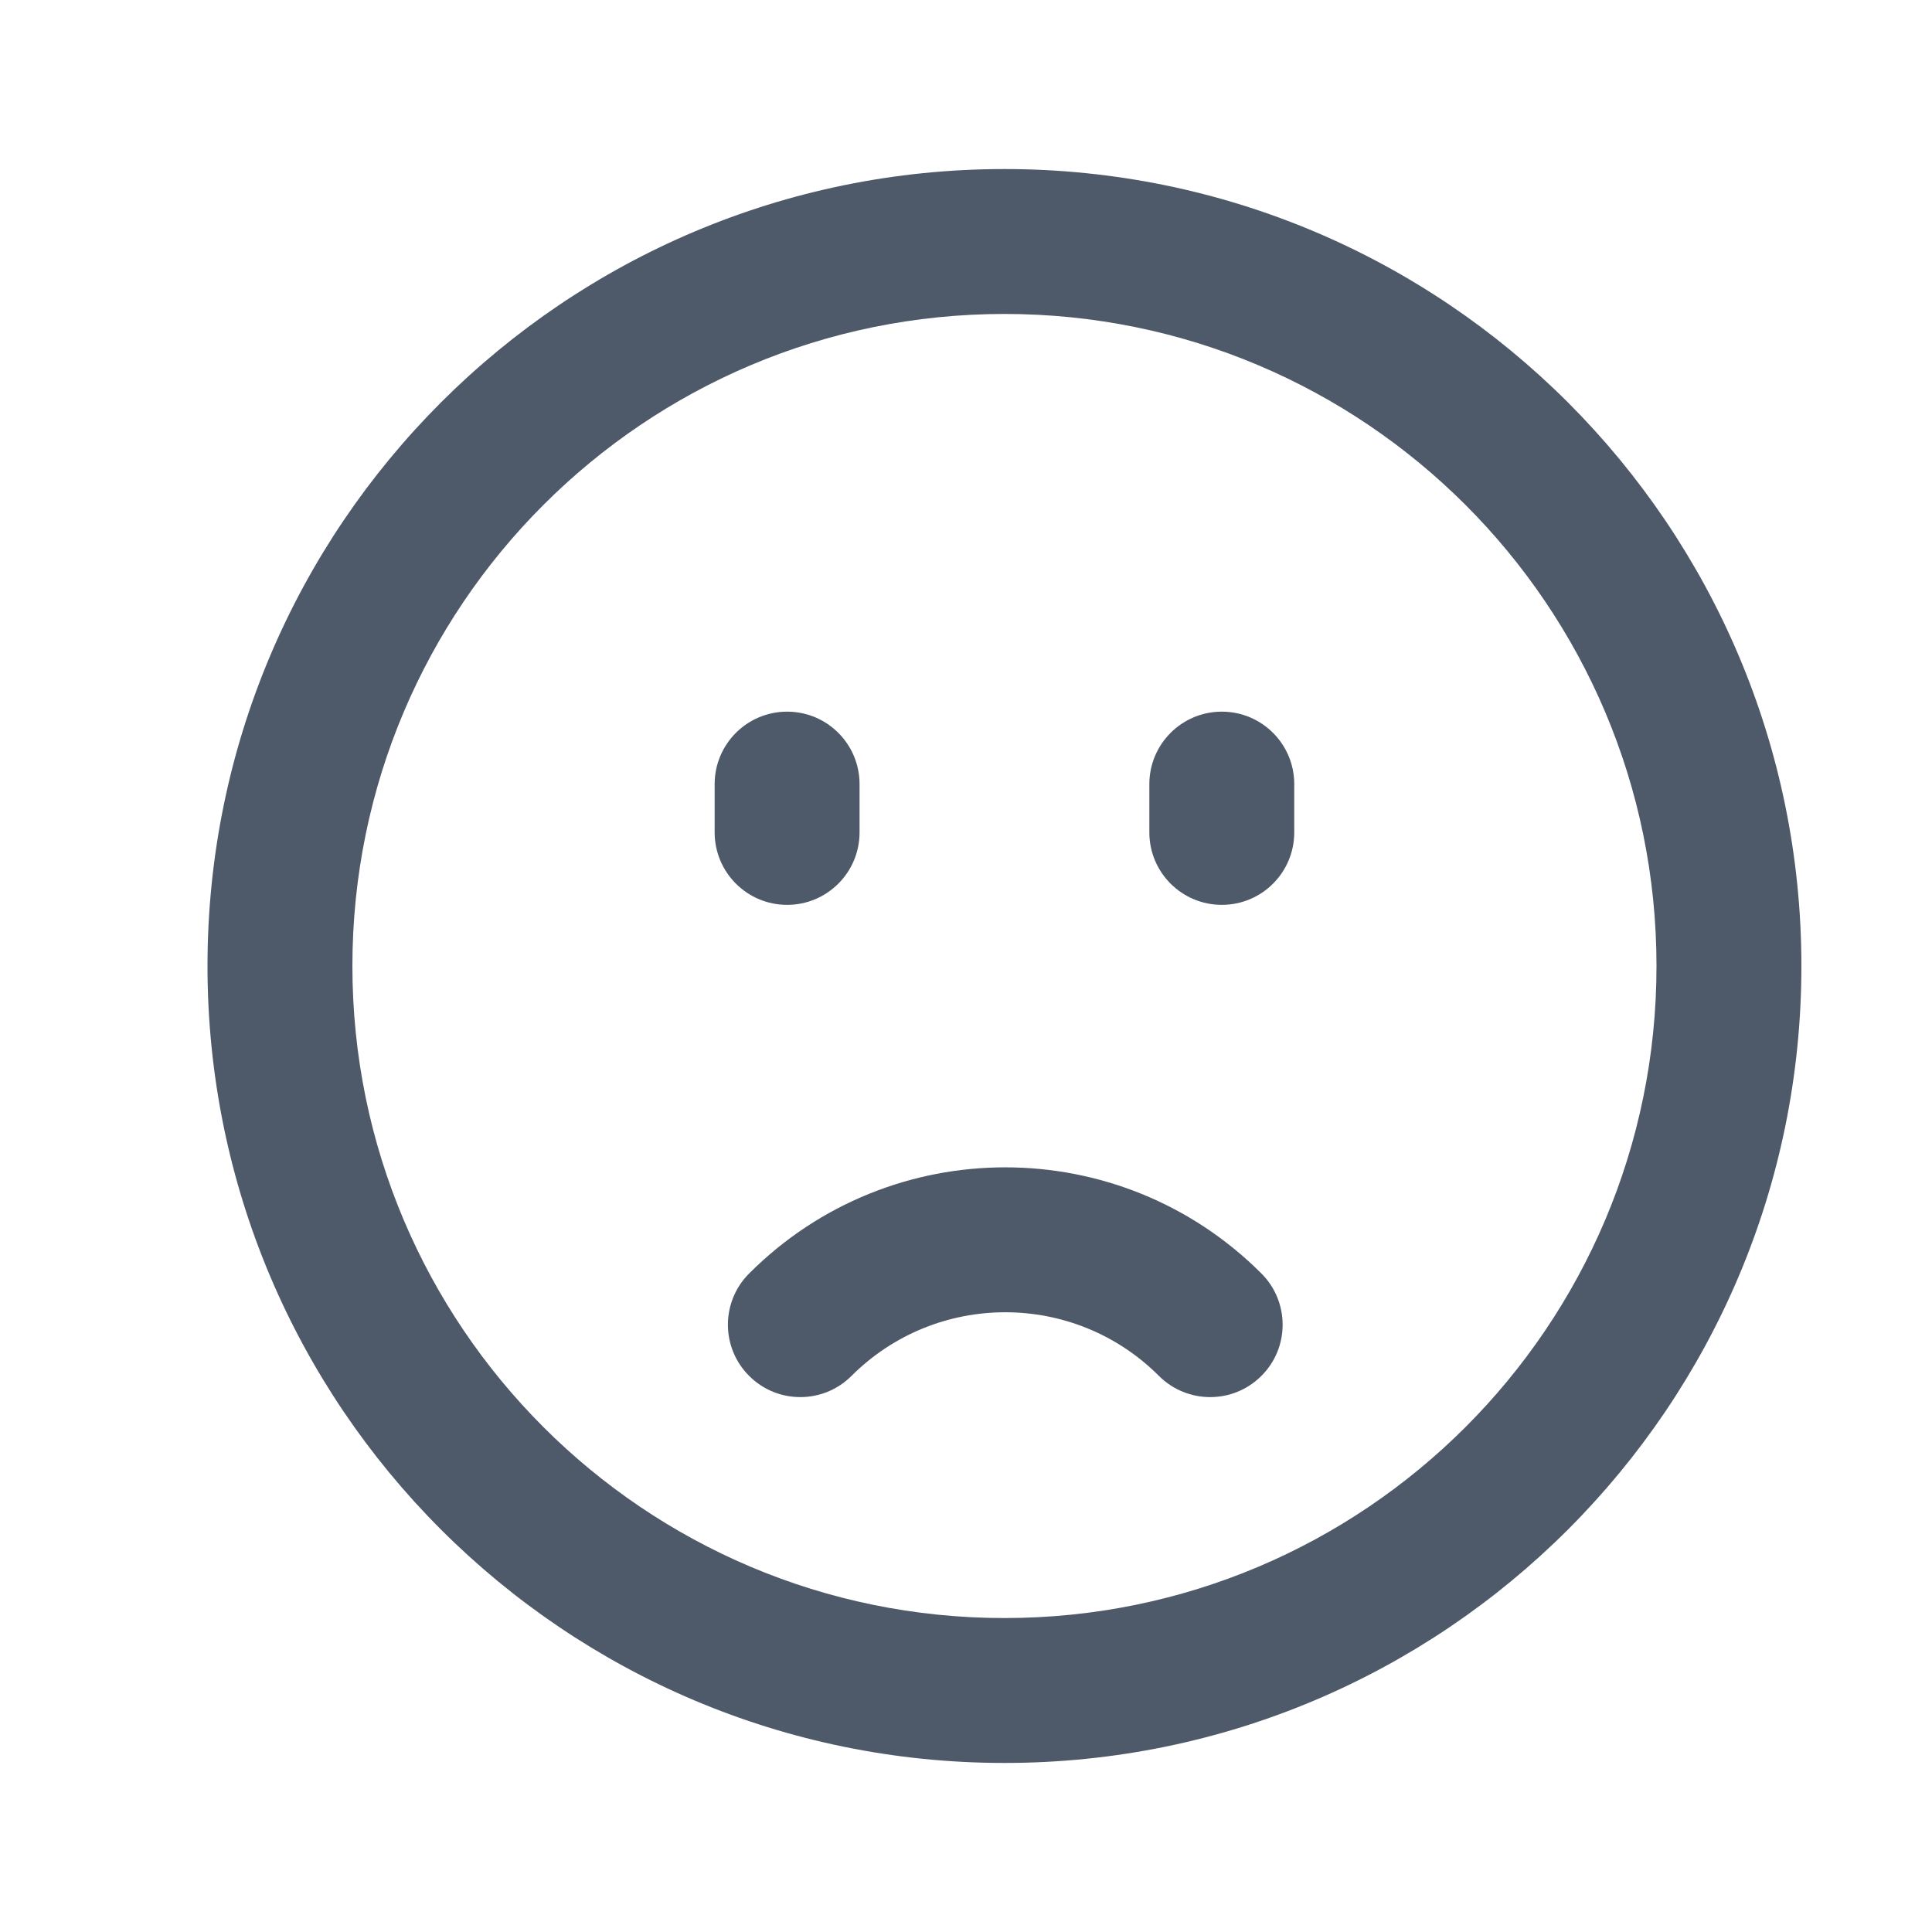 <svg width="20" height="20" viewBox="0 0 20 20" fill="none" xmlns="http://www.w3.org/2000/svg">
<path fill-rule="evenodd" clip-rule="evenodd" d="M10.398 3.25C6.671 3.25 3.648 6.272 3.648 10C3.648 13.728 6.671 16.75 10.398 16.75C14.126 16.75 17.148 13.728 17.148 10C17.148 6.272 14.126 3.25 10.398 3.25ZM2.148 10C2.148 5.444 5.842 1.75 10.398 1.75C14.955 1.75 18.648 5.444 18.648 10C18.648 14.556 14.955 18.25 10.398 18.25C5.842 18.25 2.148 14.556 2.148 10ZM8.148 7.367C7.734 7.367 7.398 7.703 7.398 8.117V8.617C7.398 9.031 7.734 9.367 8.148 9.367C8.563 9.367 8.898 9.031 8.898 8.617V8.117C8.898 7.703 8.563 7.367 8.148 7.367ZM12.648 7.367C12.234 7.367 11.898 7.703 11.898 8.117V8.617C11.898 9.031 12.234 9.367 12.648 9.367C13.063 9.367 13.398 9.031 13.398 8.617V8.117C13.398 7.703 13.063 7.367 12.648 7.367ZM8.815 14.243C9.694 13.365 11.119 13.365 11.997 14.243C12.29 14.536 12.765 14.536 13.058 14.243C13.351 13.951 13.351 13.476 13.058 13.183C11.593 11.718 9.219 11.718 7.755 13.183C7.462 13.476 7.462 13.951 7.755 14.243C8.047 14.536 8.522 14.536 8.815 14.243Z" fill="#4E5969"/>
</svg>